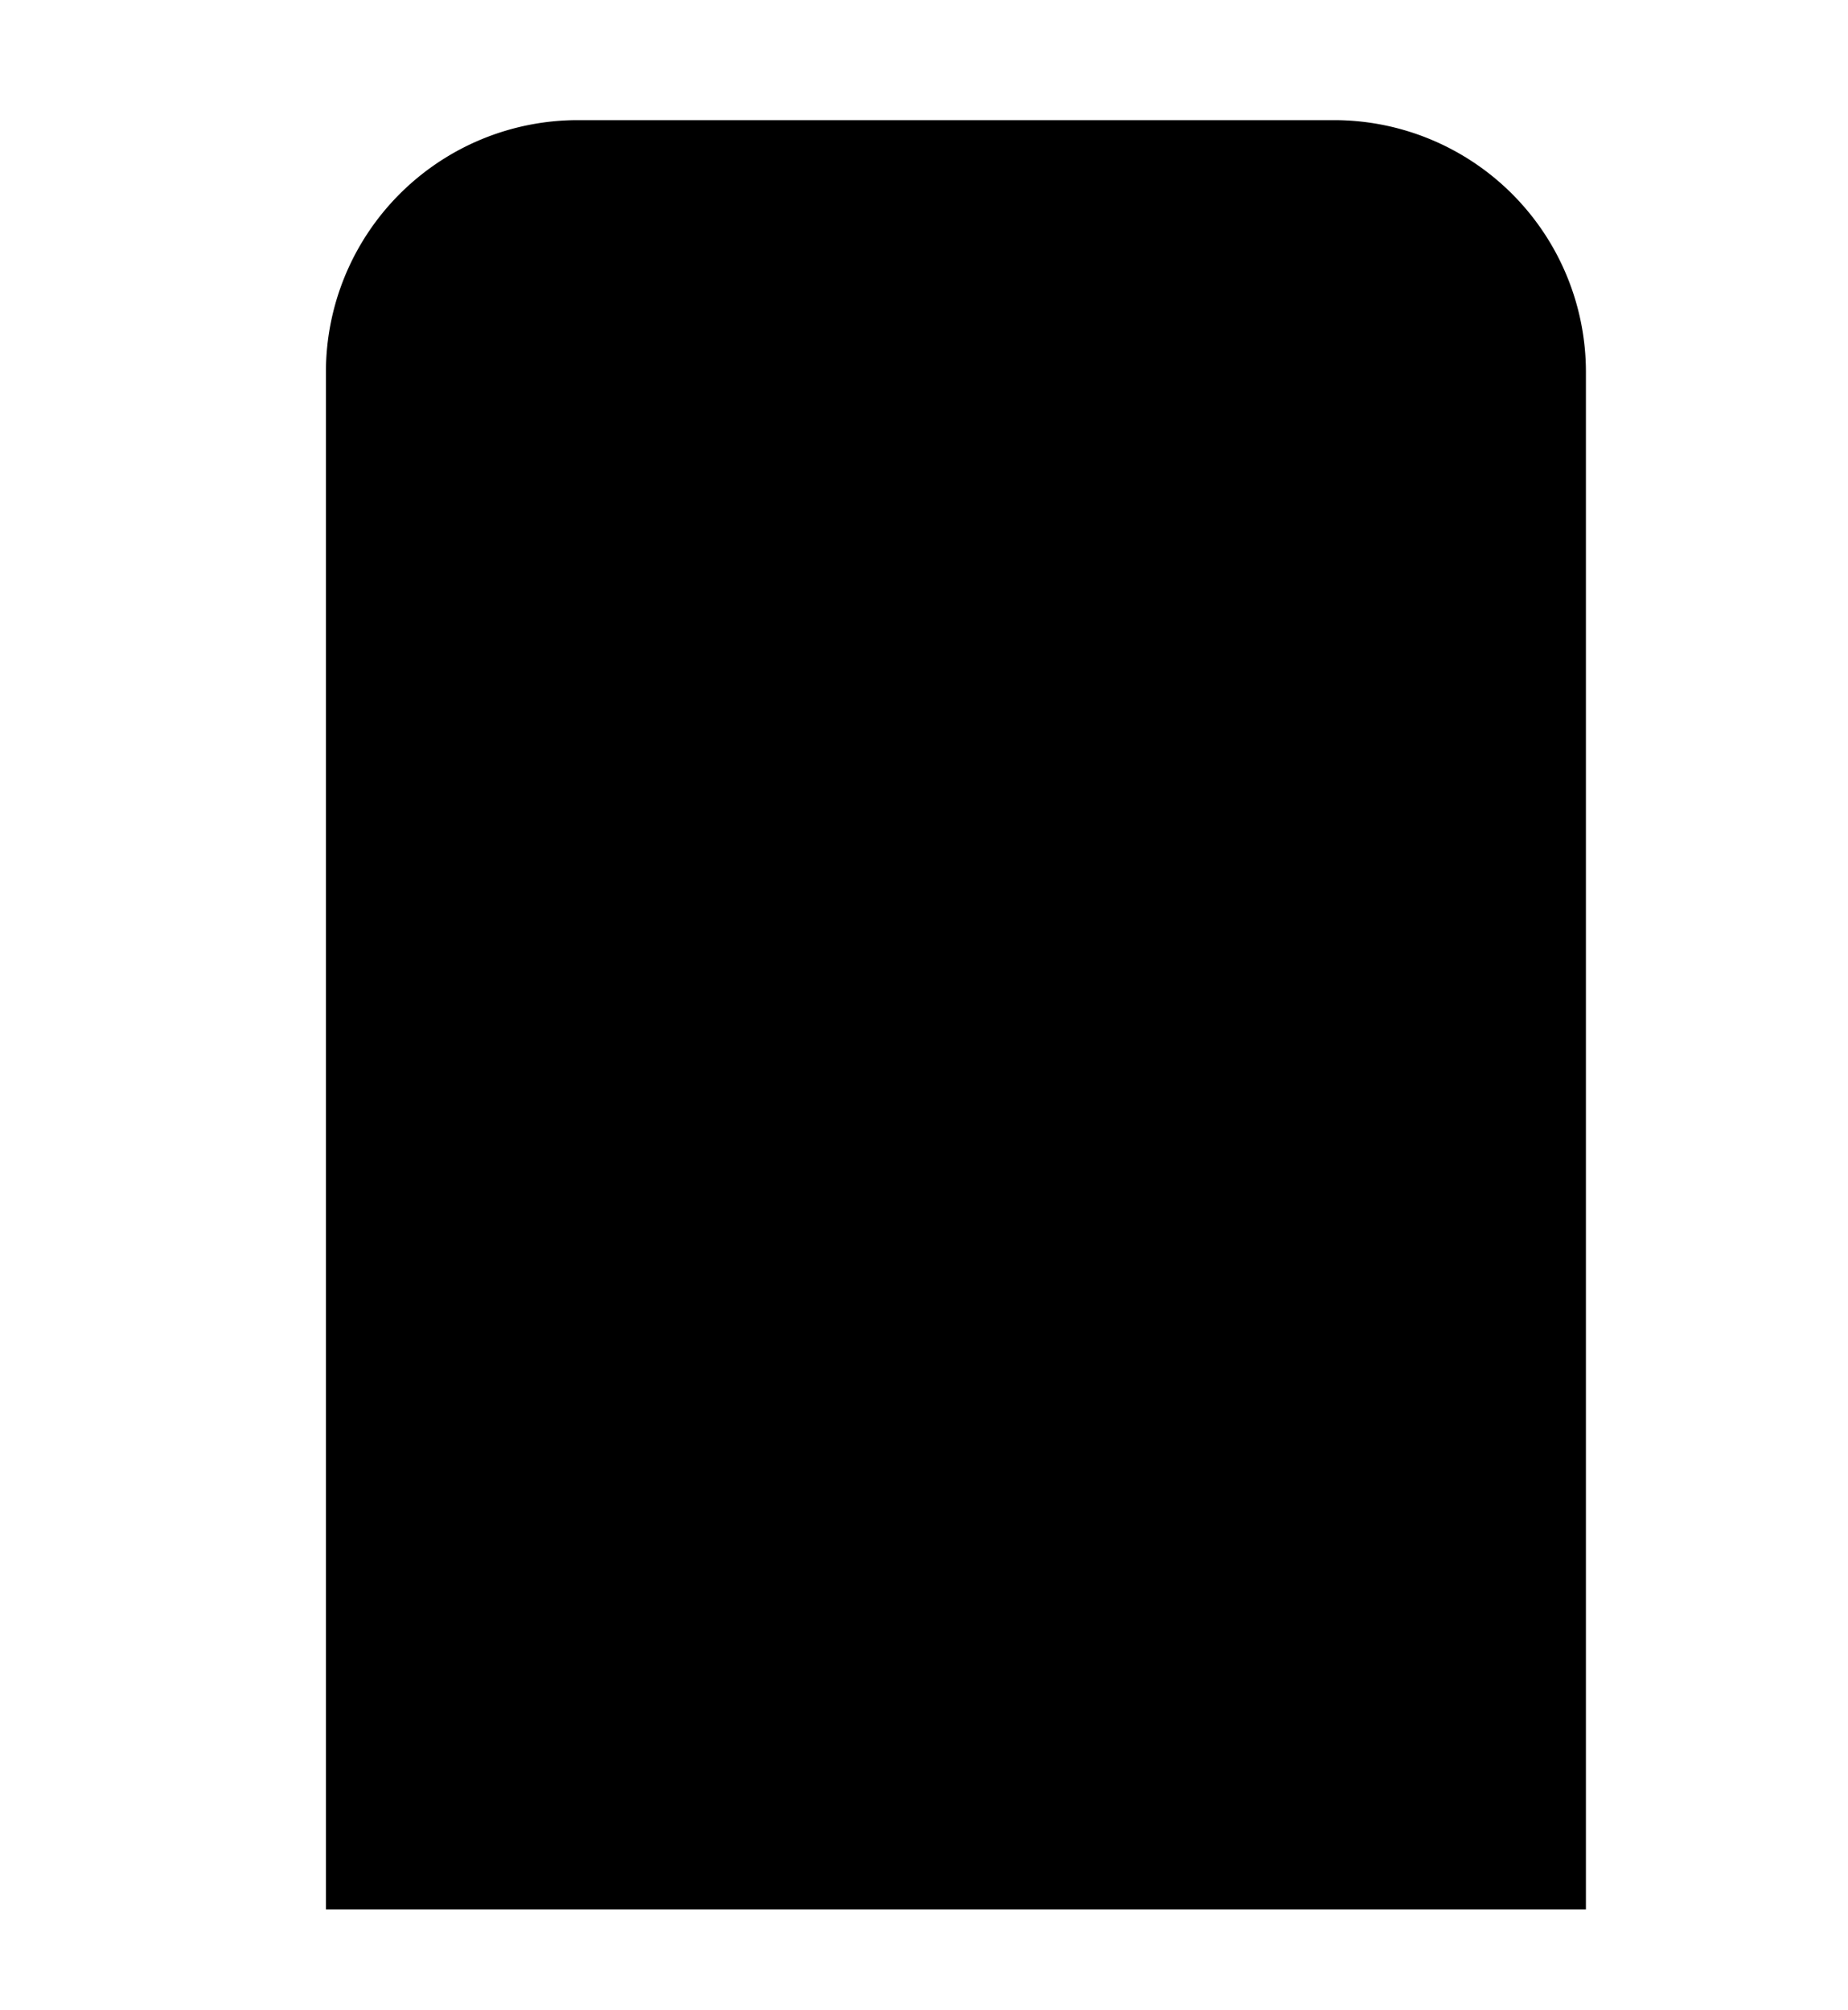 <svg viewBox="0 0 22 23.93"><defs><style>.cls-1{fill:none;}.cls-1,.cls-2{stroke:#1d1d1d;stroke-linecap:round;stroke-linejoin:round;stroke-width:2px;}.cls-2{fill:#1d1d1d;}</style></defs><path class="cls-1" d="M3.88,22.73V4.43a3,3,0,0,1,3-3h9a3,3,0,0,1,3,3v18.3"/><path class="cls-1" d="M7.32,15.08V10.61A1.43,1.43,0,0,1,8.75,9.18H14a1.43,1.43,0,0,1,1.43,1.43v4.47"/><circle class="cls-2" cx="11.38" cy="5.3" r="1.08"/><line class="cls-1" x1="10" y1="15.33" x2="10" y2="22.73"/><line class="cls-1" x1="13" y1="15.33" x2="13" y2="22.73"/></svg>
